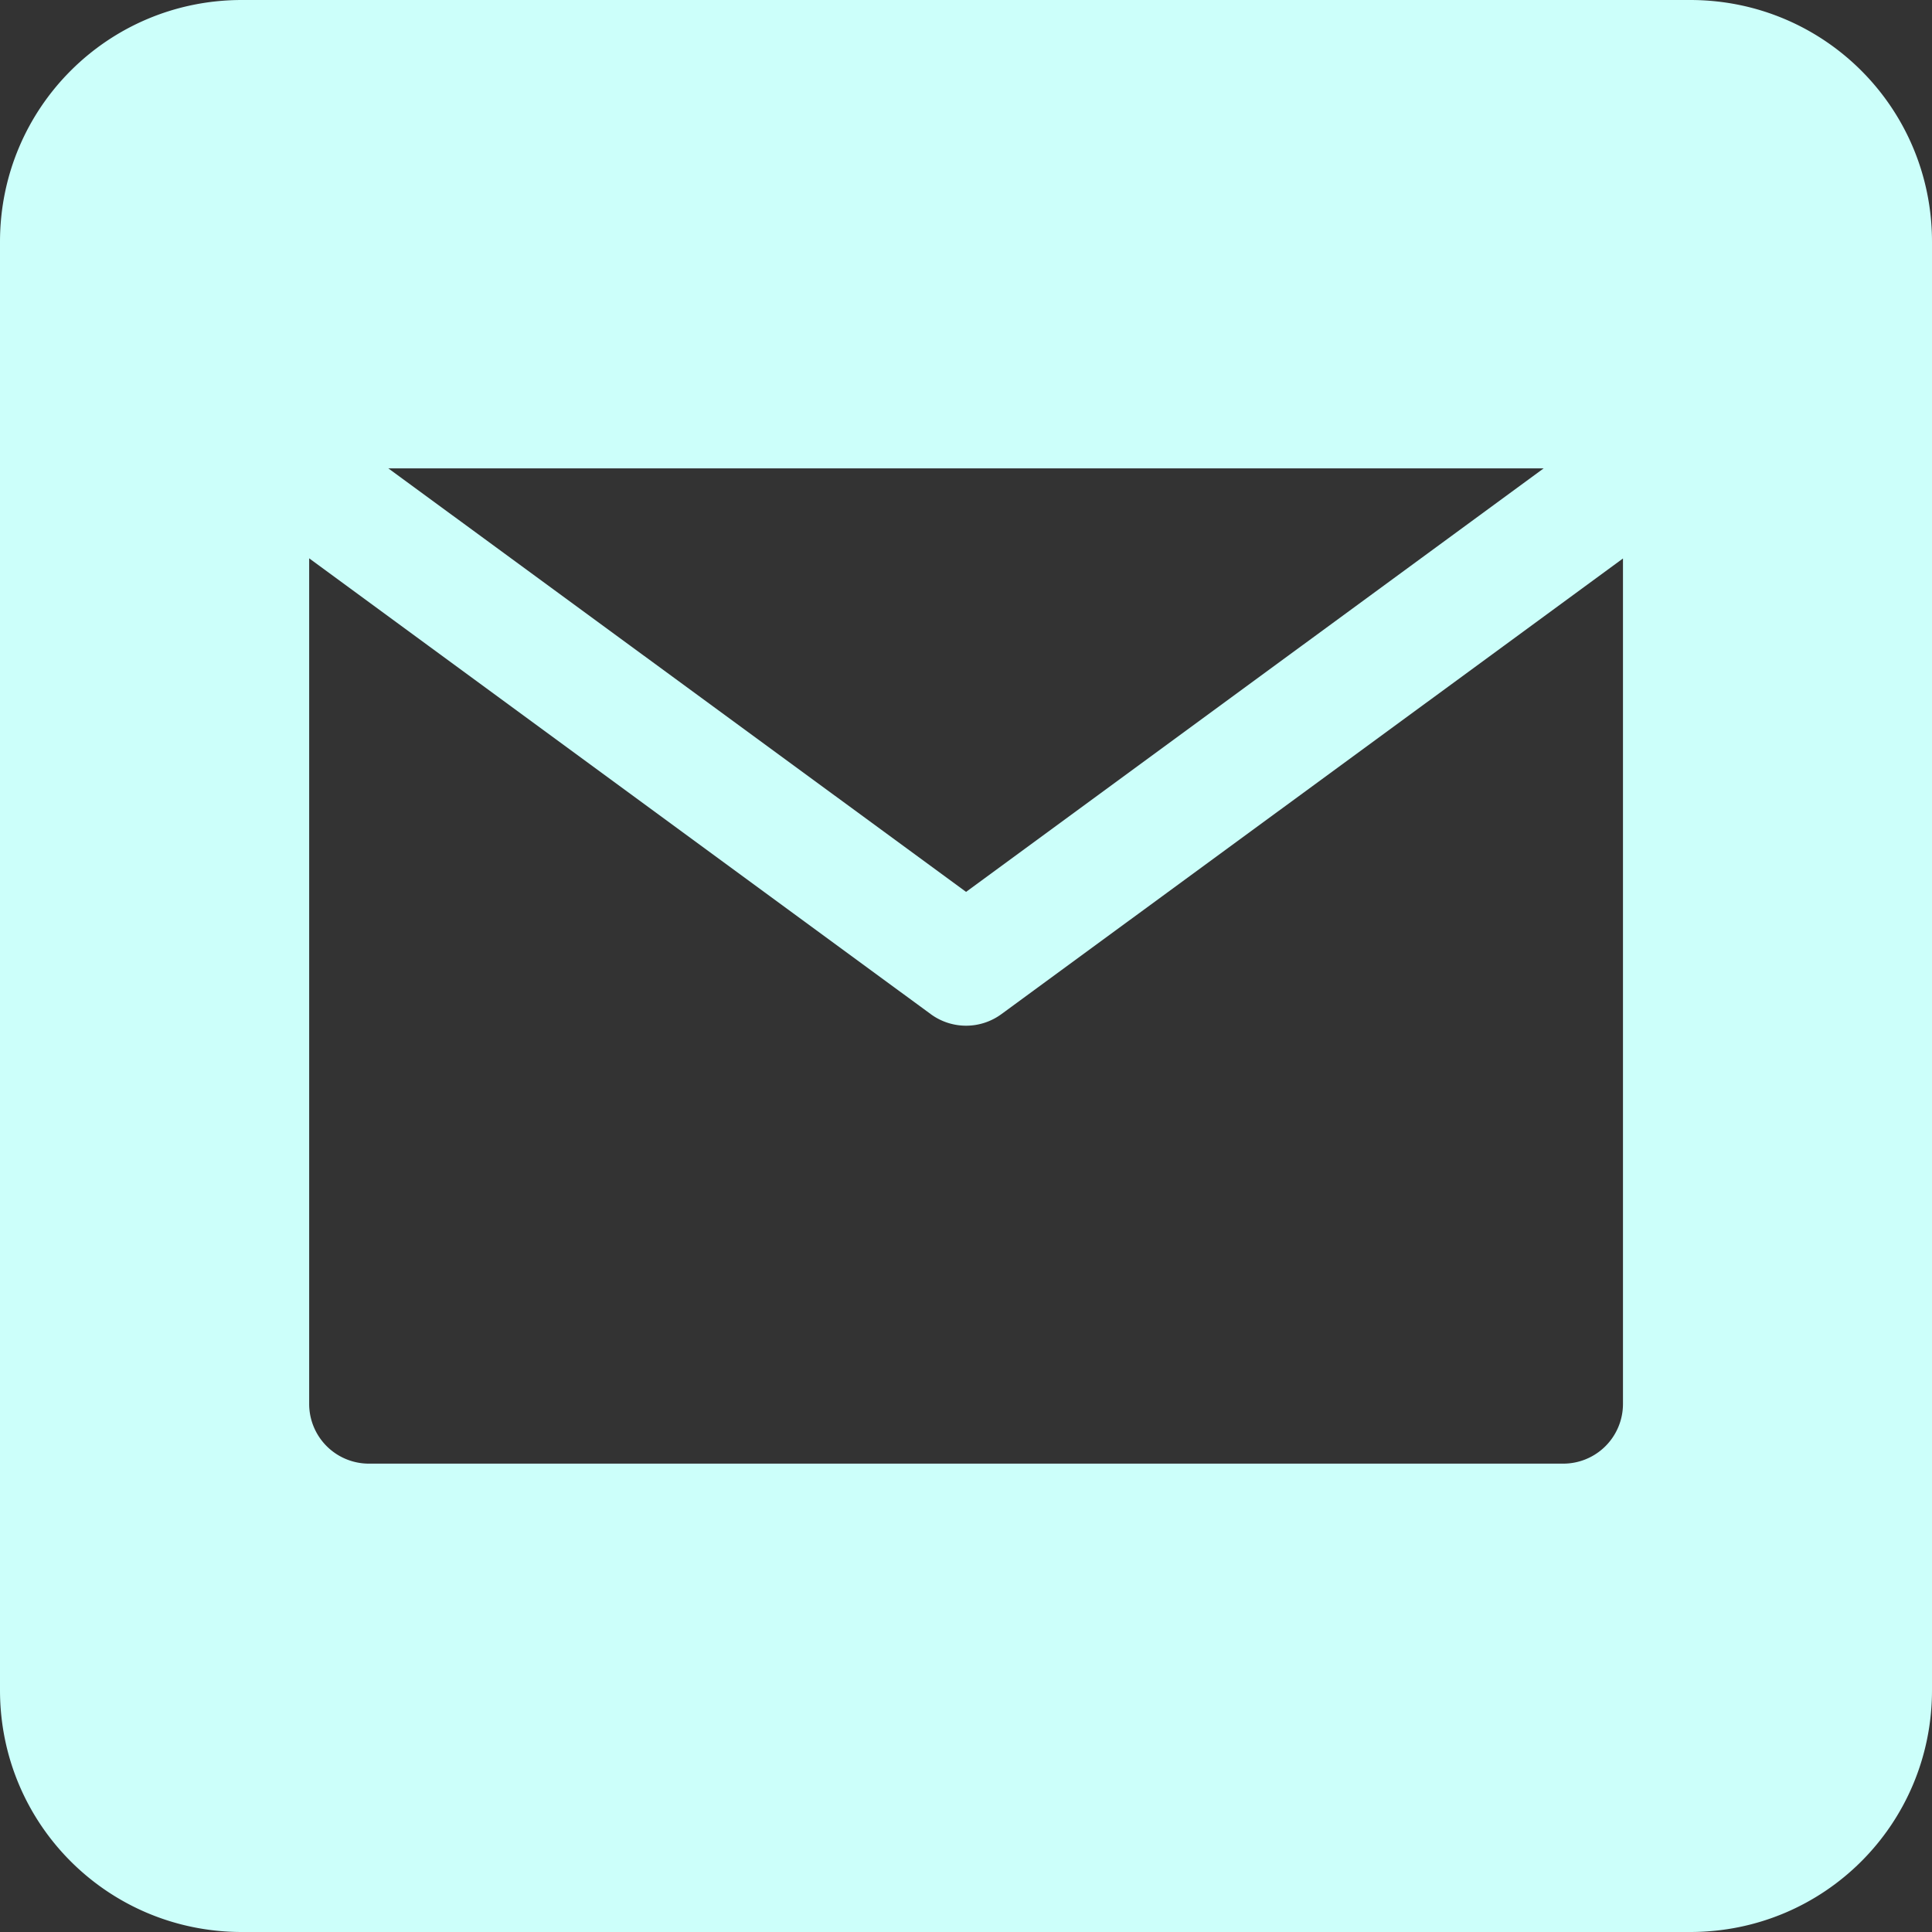 <svg width="50" height="50" viewBox="0 0 13.229 13.229" xmlns="http://www.w3.org/2000/svg"><rect x="0" y="0" width="13.229" height="13.229" fill="#333333" stroke="none"/><path style="opacity:1;fill:#ccfffa;fill-opacity:1;stroke-width:.393;stroke-linecap:square" d="M3.706 195.087c-.917 0-1.656.739-1.656 1.656v9.917c0 .918.739 1.656 1.656 1.656h9.917c.918 0 1.656-.738 1.656-1.656v-9.917c0-.917-.738-1.656-1.656-1.656H3.706zm1.003 3.207h7.911l-3.955 2.9-3.956-2.9zm-.542.616.818.6 3.438 2.521a.409.409 0 0 0 .484 0l3.438-2.52.818-.6v5.79a.409.409 0 0 1-.41.408H4.577a.409.409 0 0 1-.41-.408v-5.79z" transform="translate(-2.05 -195.087)"/></svg>